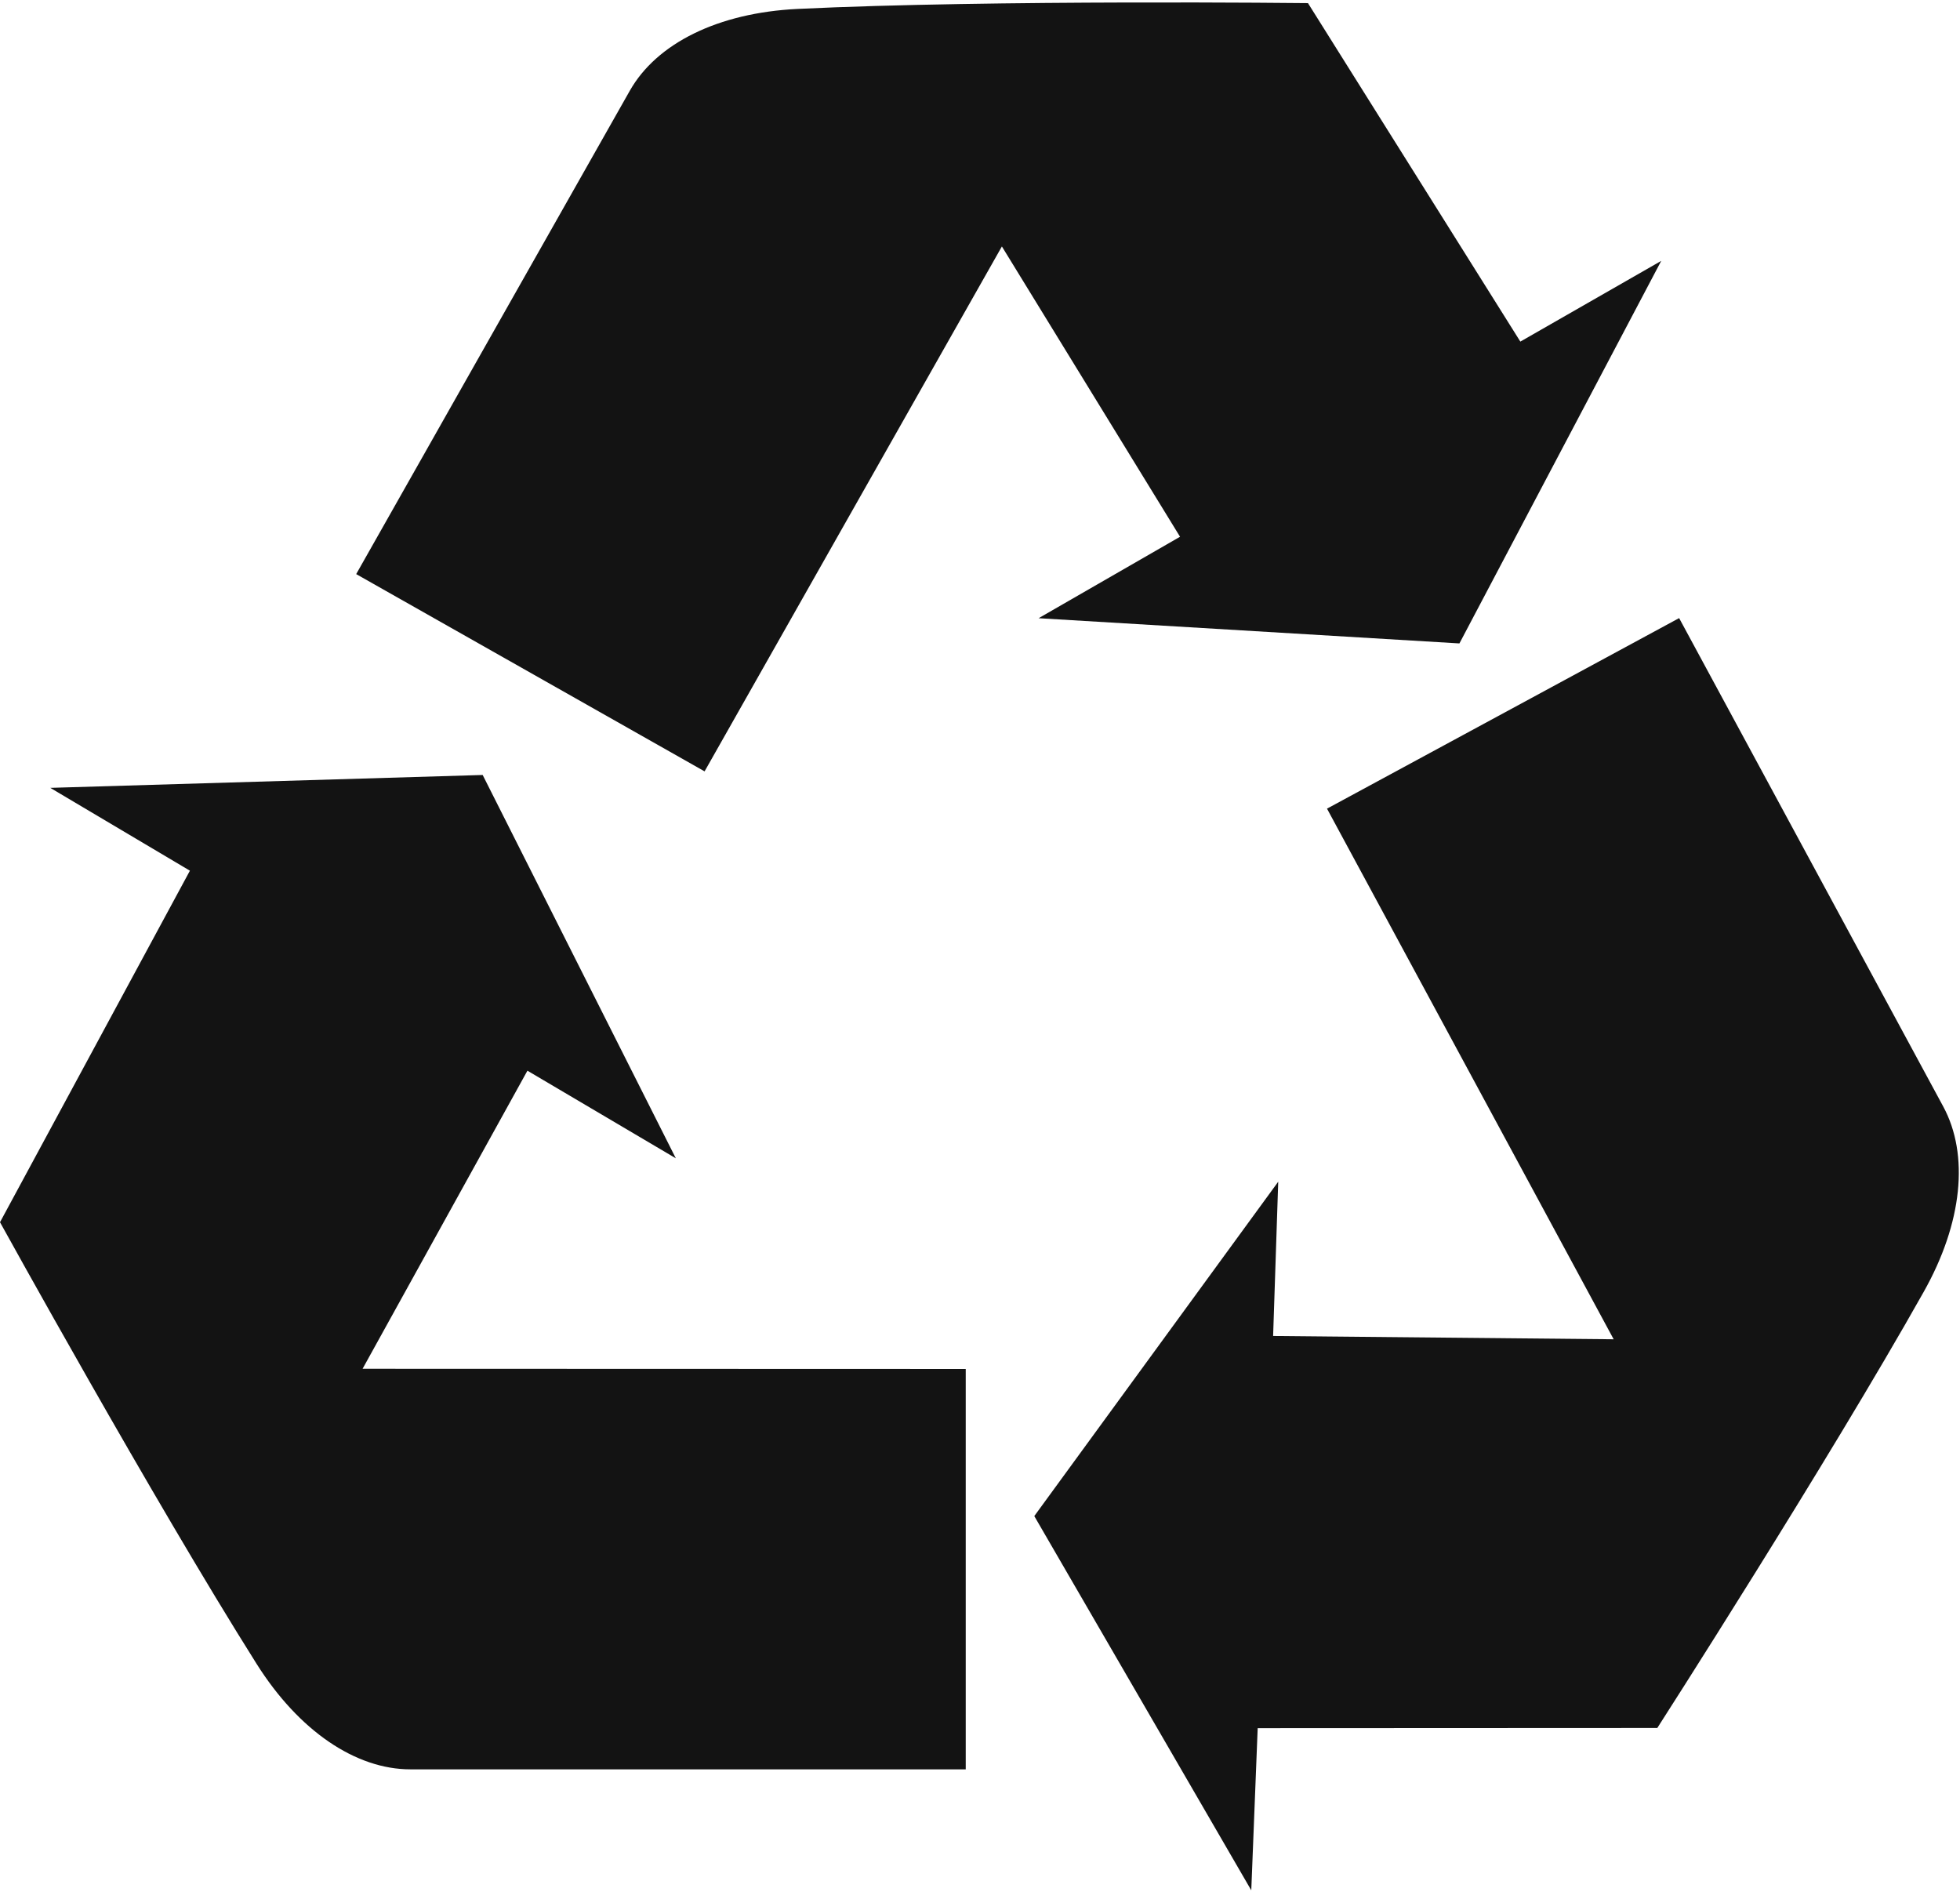 <svg width="96" height="93" viewBox="0 0 96 93" fill="none" xmlns="http://www.w3.org/2000/svg">
<path d="M25.833 52.438L33.102 56.729L23.641 37.955L2.463 38.586L9.302 42.643L0 59.859C0 59.859 7.47 73.398 12.563 81.48C14.644 84.784 17.43 86.655 20.103 86.655H47.301V67.046L17.759 67.037L25.833 52.438Z" fill="#131313"/>
<path d="M50.87 30.277L71.482 31.512L81.366 12.777L74.466 16.73L64.064 0.153C64.064 0.153 48.603 -0.023 39.066 0.437C35.165 0.626 32.16 2.125 30.847 4.445L17.446 28.117L34.51 37.778L49.072 12.07L57.798 26.288L50.87 30.277Z" fill="#131313"/>
<path d="M95.181 54.197L82.243 30.272L64.996 39.604L79.037 65.592L62.357 65.431L62.607 57.875L50.659 74.251L61.287 92.58L61.601 84.638L81.174 84.629C81.174 84.629 89.53 71.615 94.209 63.294C96.132 59.89 96.452 56.553 95.181 54.197Z" fill="#131313"/>
</svg>
